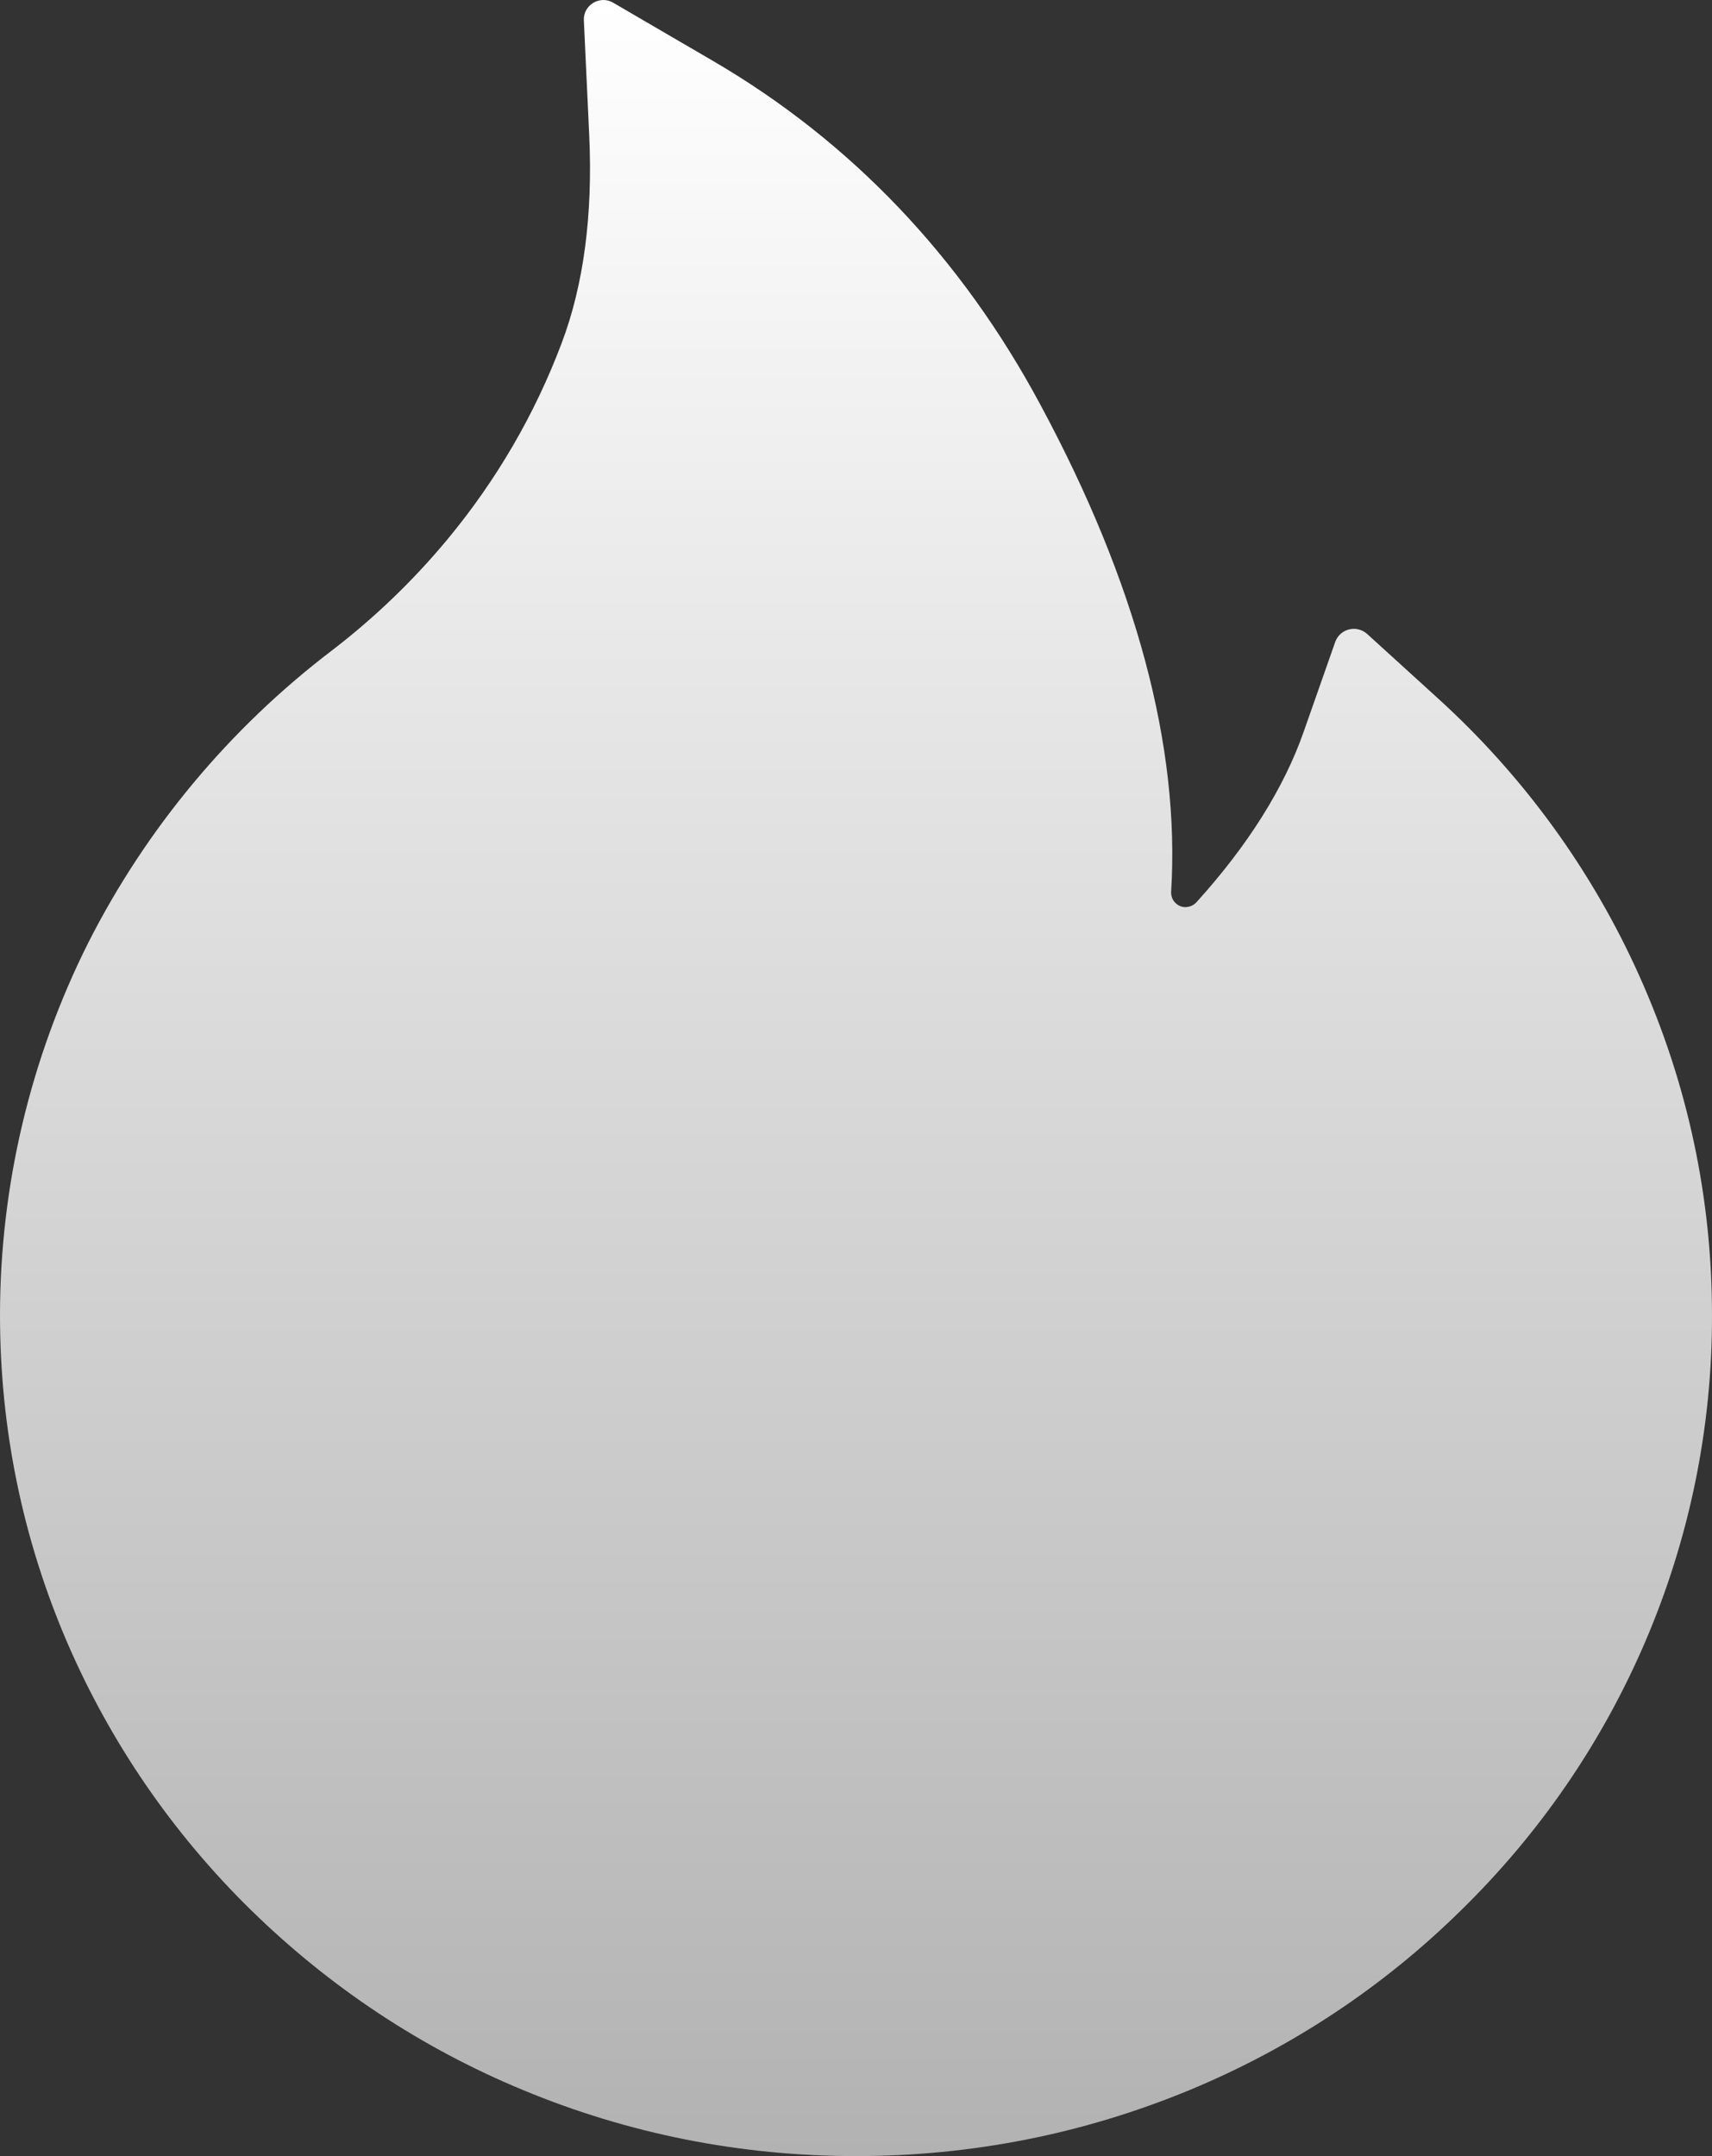 <svg width="27" height="34" viewBox="0 0 27 34" fill="none" xmlns="http://www.w3.org/2000/svg">
<rect x="0" y="0" width="27" height="34" fill="#333333" stroke="none"/>
<path d="M25.853 15.387C25.109 13.726 24.026 12.236 22.674 11.009L21.558 9.994C21.52 9.961 21.474 9.937 21.425 9.925C21.376 9.913 21.324 9.913 21.275 9.926C21.226 9.938 21.18 9.962 21.143 9.996C21.105 10.03 21.076 10.072 21.059 10.12L20.561 11.537C20.25 12.427 19.678 13.335 18.869 14.228C18.816 14.285 18.754 14.3 18.712 14.304C18.67 14.308 18.605 14.3 18.547 14.247C18.493 14.201 18.467 14.133 18.47 14.064C18.612 11.777 17.922 9.196 16.411 6.388C15.161 4.055 13.423 2.234 11.252 0.965L9.669 0.042C9.461 -0.08 9.197 0.08 9.208 0.319L9.293 2.143C9.35 3.39 9.205 4.492 8.859 5.408C8.437 6.529 7.832 7.57 7.057 8.505C6.518 9.154 5.907 9.742 5.235 10.257C3.618 11.489 2.303 13.067 1.388 14.874C0.476 16.696 0.001 18.703 0 20.737C0 22.531 0.357 24.268 1.062 25.906C1.744 27.483 2.727 28.914 3.958 30.12C5.201 31.336 6.643 32.294 8.25 32.959C9.914 33.65 11.678 34 13.5 34C15.322 34 17.086 33.65 18.75 32.963C20.353 32.301 21.811 31.337 23.042 30.124C24.285 28.908 25.259 27.486 25.938 25.91C26.642 24.276 27.004 22.518 27 20.741C27 18.887 26.616 17.085 25.853 15.387Z" fill="url(#paint0_linear_446_711)"/>
<defs>
<linearGradient id="paint0_linear_446_711" x1="13.5" y1="0" x2="13.5" y2="34" gradientUnits="userSpaceOnUse">
<stop stop-color="white"/>
<stop offset="1" stop-color="#B2B2B2"/>
</linearGradient>
</defs>
</svg>
